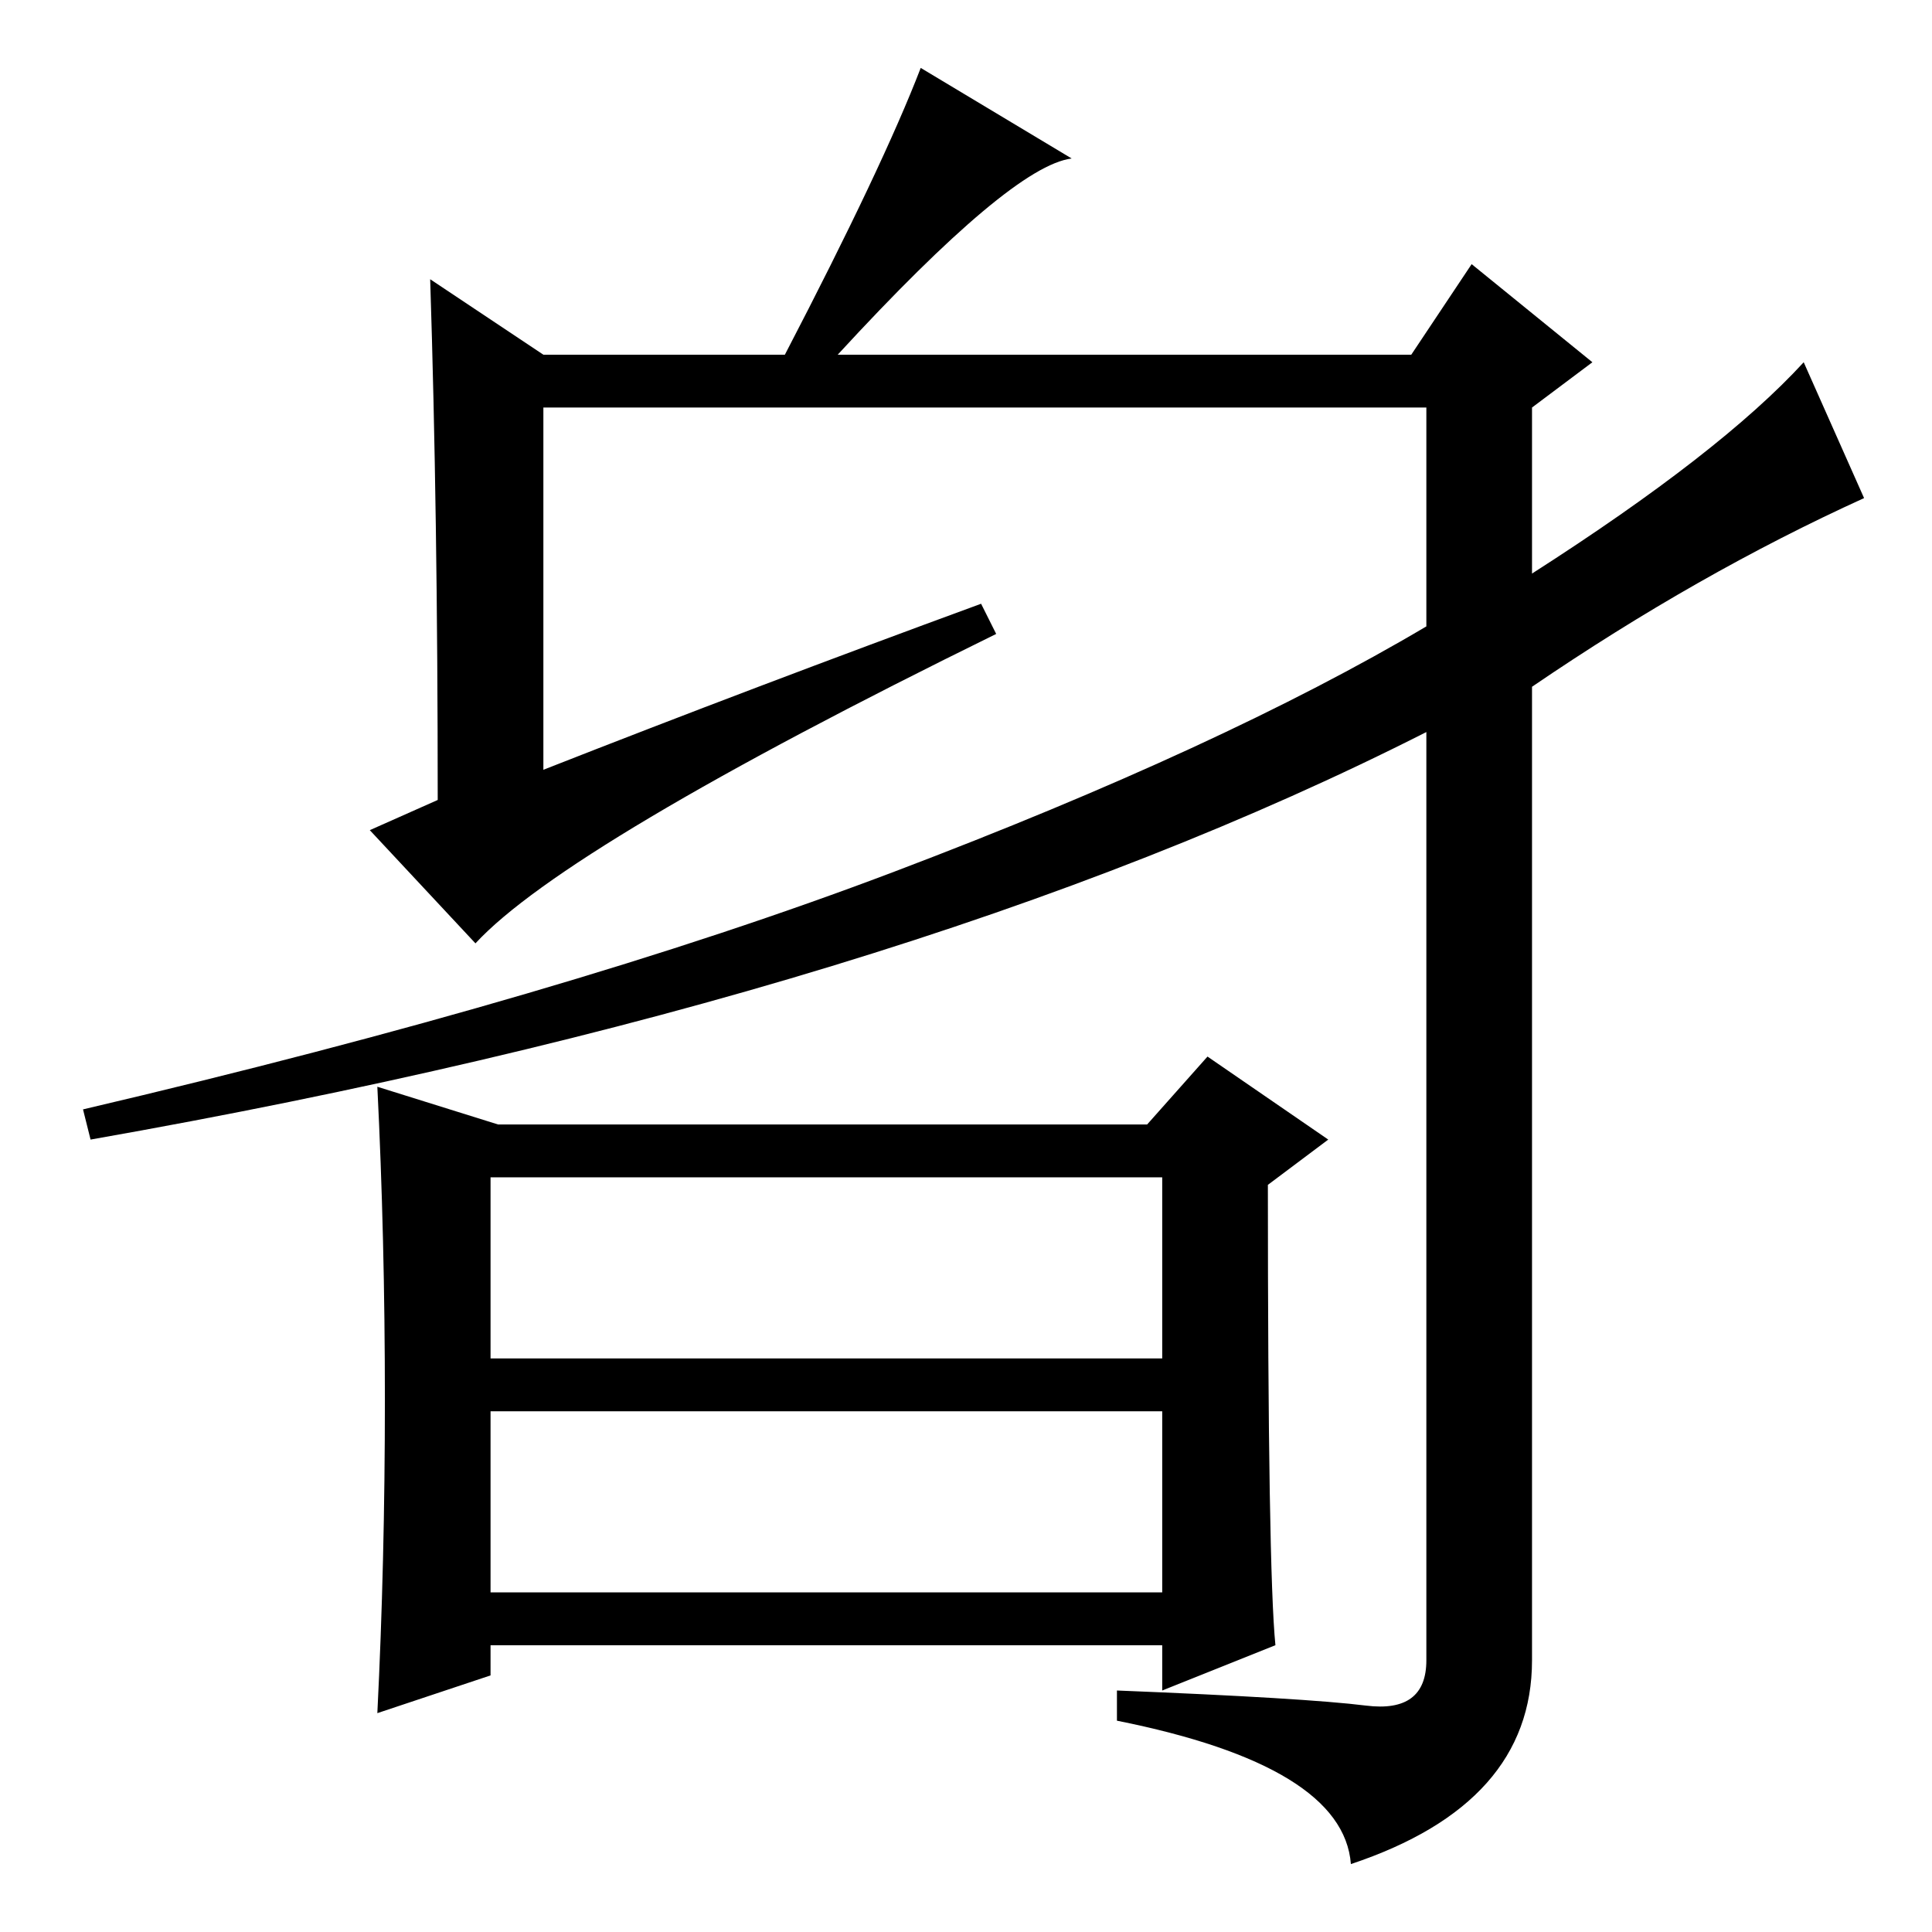 <?xml version="1.0" standalone="no"?>
<!DOCTYPE svg PUBLIC "-//W3C//DTD SVG 1.1//EN" "http://www.w3.org/Graphics/SVG/1.1/DTD/svg11.dtd" >
<svg xmlns="http://www.w3.org/2000/svg" xmlns:xlink="http://www.w3.org/1999/xlink" version="1.1" viewBox="0 -36 256 256">
  <g transform="matrix(1 0 0 -1 0 220)">
   <path fill="currentColor"
d="M130 176l2 -4q-57 -28 -69 -41l-14 15l9 4q0 38 -1 69l15 -10h32q13 25 18 38l20 -12q-8 -1 -31 -26h76l8 12l16 -13l-8 -6v-22q25 16 36 28l8 -18q-22 -10 -44 -25v-129q0 -19 -24 -27q-1 13 -31 19v4q25 -1 33 -2t8 6v123q-69 -35 -177 -54l-1 4q64 15 107.5 31.5
t70.5 32.5v29h-117v-48q28 11 58 22zM51 70.5q0 21.5 -1 41.5l16 -5h86l8 9l16 -11l-8 -6q0 -51 1 -61l-15 -6v6h-89v-4l-15 -5q1 20 1 41.5zM65 45h89v24h-89v-24zM65 76h89v24h-89v-24z" />
  </g>

</svg>
